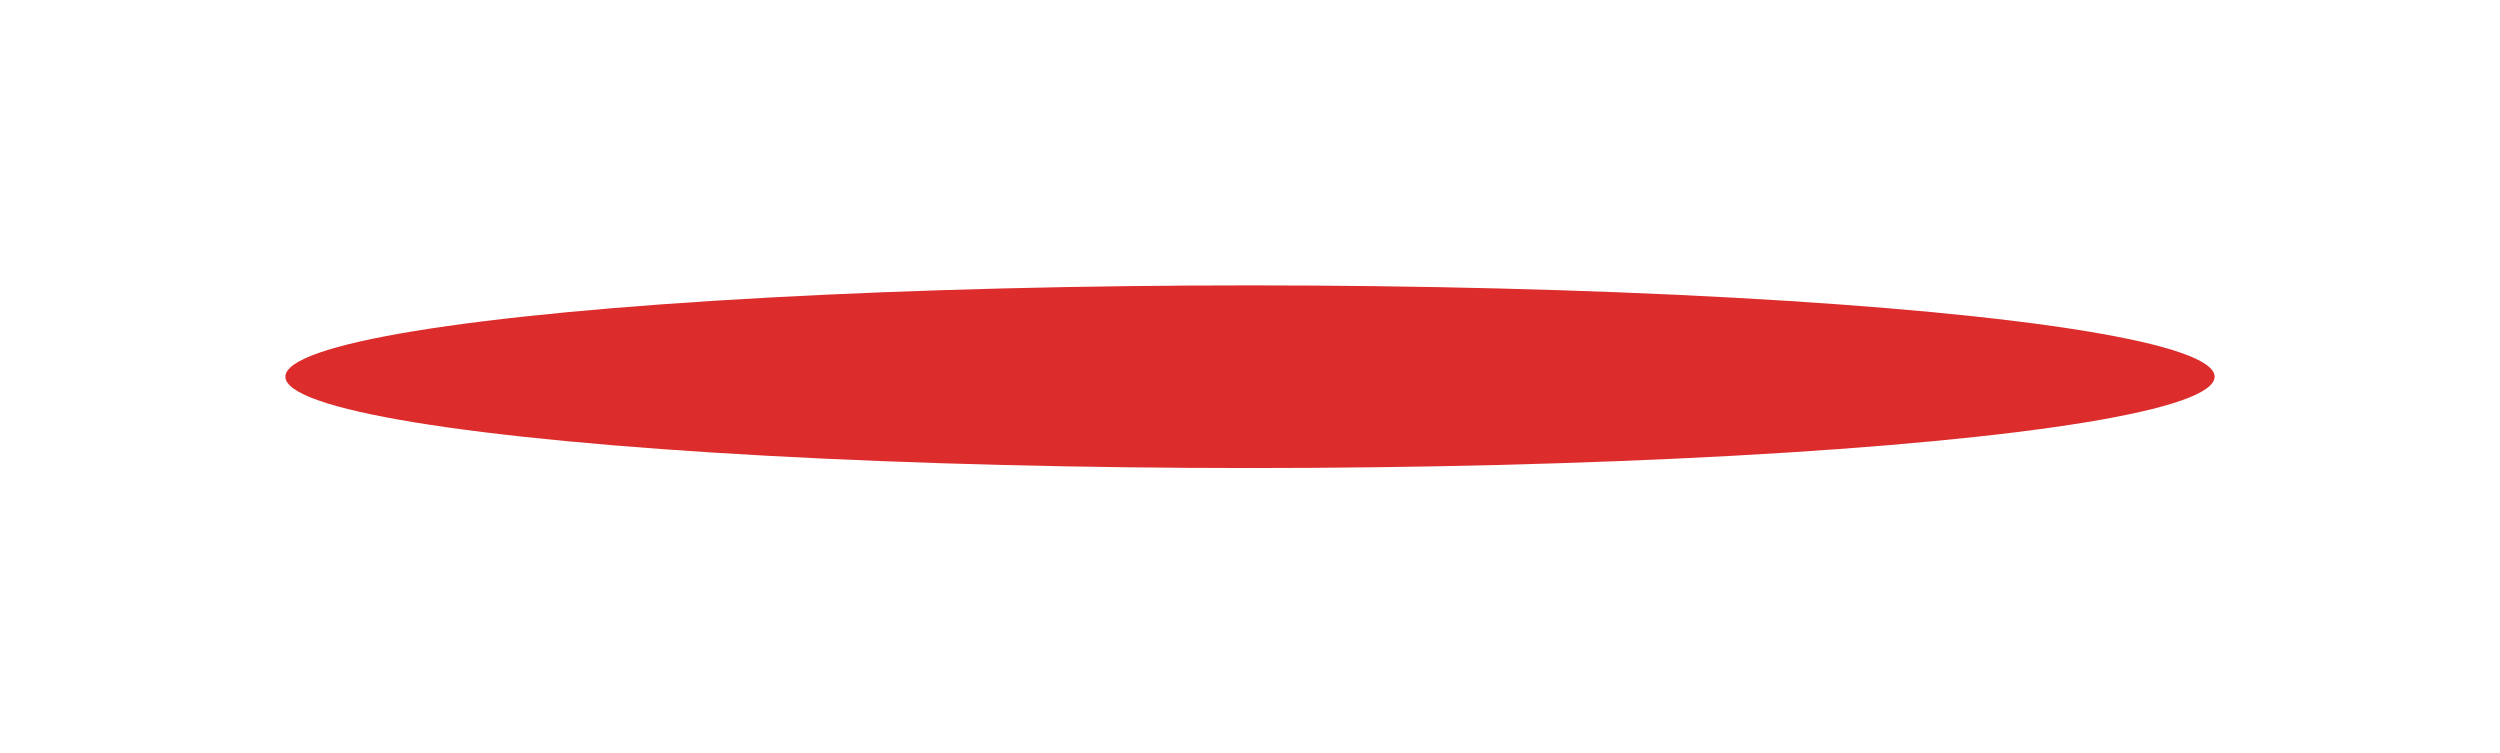 <svg width="876" height="264" viewBox="0 0 876 264" fill="none" xmlns="http://www.w3.org/2000/svg">
<g filter="url(#filter0_f)">
<ellipse cx="438" cy="132" rx="338" ry="32" fill="#DC2C2C"/>
</g>
<defs>
<filter id="filter0_f" x="0" y="0" width="876" height="264" filterUnits="userSpaceOnUse" color-interpolation-filters="sRGB">
<feFlood flood-opacity="0" result="BackgroundImageFix"/>
<feBlend mode="normal" in="SourceGraphic" in2="BackgroundImageFix" result="shape"/>
<feGaussianBlur stdDeviation="50" result="effect1_foregroundBlur"/>
</filter>
</defs>
</svg>
